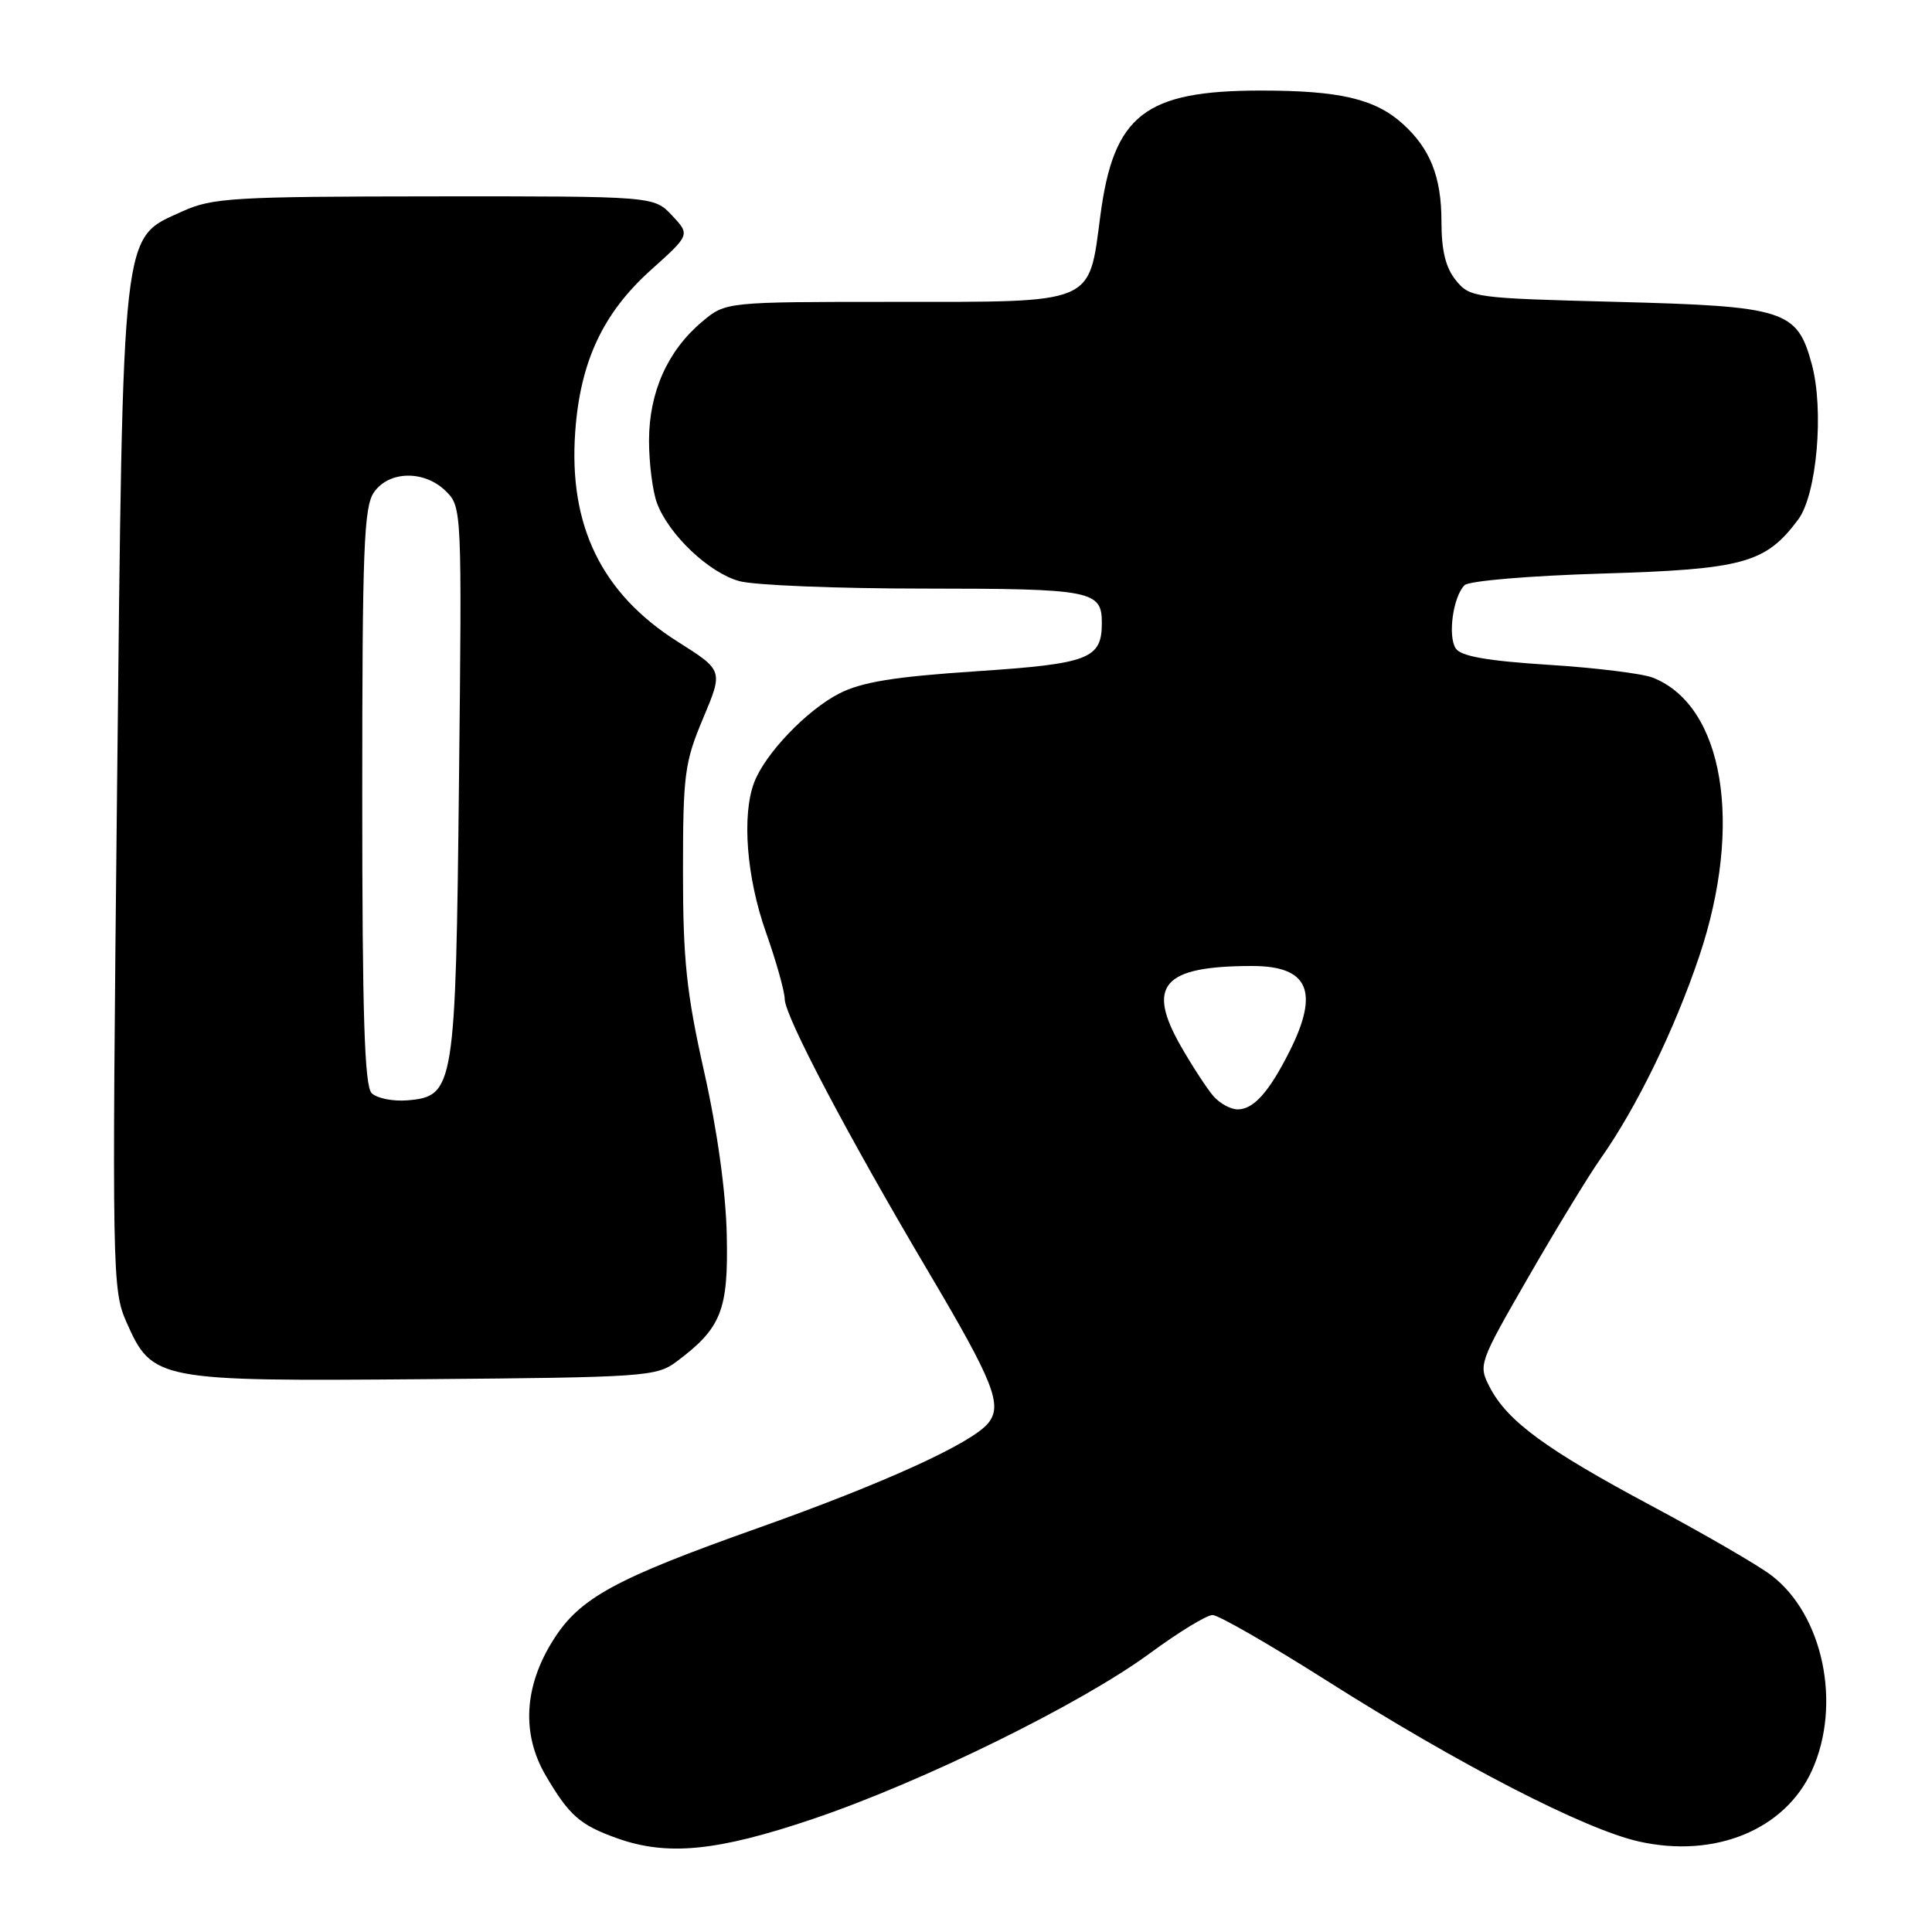 <?xml version="1.0" encoding="UTF-8" standalone="no"?>
<!DOCTYPE svg PUBLIC "-//W3C//DTD SVG 1.1//EN" "http://www.w3.org/Graphics/SVG/1.1/DTD/svg11.dtd" >
<svg xmlns="http://www.w3.org/2000/svg" xmlns:xlink="http://www.w3.org/1999/xlink" version="1.1" viewBox="0 0 256 256">
 <g >
 <path fill="currentColor"
d=" M 107.72 241.02 C 122.26 236.10 143.21 225.80 152.38 219.06 C 156.16 216.28 159.89 214.00 160.67 214.00 C 161.45 214.00 168.25 217.91 175.79 222.69 C 193.46 233.89 210.01 242.41 217.17 244.01 C 227.24 246.27 236.53 242.45 240.09 234.60 C 244.06 225.87 241.58 213.96 234.70 208.73 C 232.94 207.39 225.81 203.26 218.85 199.54 C 204.86 192.07 199.73 188.31 197.40 183.81 C 195.87 180.84 195.93 180.67 202.56 169.15 C 206.25 162.74 210.55 155.70 212.10 153.50 C 216.84 146.79 221.90 136.40 225.16 126.71 C 231.03 109.23 228.40 93.49 219.00 89.79 C 217.62 89.25 211.40 88.48 205.17 88.09 C 197.07 87.57 193.58 86.96 192.90 85.93 C 191.81 84.30 192.54 79.06 194.06 77.54 C 194.63 76.97 202.64 76.29 212.29 76.00 C 231.02 75.44 233.96 74.63 238.27 68.84 C 240.74 65.53 241.72 54.33 240.07 48.25 C 238.13 41.08 236.54 40.58 214.21 40.00 C 195.33 39.51 194.77 39.44 192.91 37.14 C 191.55 35.46 191.00 33.20 191.00 29.34 C 191.00 23.44 189.51 19.69 185.85 16.39 C 182.19 13.10 177.50 12.00 167.10 12.00 C 151.68 12.00 147.56 15.21 145.80 28.59 C 144.24 40.43 145.27 40.00 118.47 40.00 C 96.15 40.00 96.15 40.00 93.03 42.63 C 88.45 46.48 86.00 51.98 86.00 58.40 C 86.00 61.41 86.48 65.14 87.06 66.68 C 88.64 70.87 93.93 75.89 97.96 77.00 C 99.91 77.55 110.97 77.99 122.55 77.99 C 144.65 78.00 146.00 78.26 146.00 82.51 C 146.00 87.31 144.36 87.95 129.31 88.95 C 118.49 89.67 114.19 90.37 111.21 91.89 C 106.91 94.09 101.38 99.86 99.93 103.68 C 98.28 108.03 98.92 116.25 101.48 123.50 C 102.84 127.35 103.97 131.35 103.98 132.39 C 104.00 134.67 112.42 150.63 123.12 168.69 C 131.70 183.19 132.89 186.22 130.92 188.60 C 128.69 191.28 117.16 196.53 100.50 202.45 C 81.45 209.21 76.82 211.73 73.31 217.31 C 69.43 223.45 69.08 229.76 72.32 235.28 C 75.42 240.57 76.85 241.82 81.74 243.57 C 88.43 245.96 95.02 245.31 107.72 241.02 Z  M 89.62 180.44 C 95.59 175.98 96.52 173.64 96.30 163.66 C 96.18 157.95 95.05 149.79 93.30 142.00 C 90.96 131.56 90.50 127.20 90.50 115.50 C 90.50 102.59 90.71 101.01 93.17 95.17 C 95.83 88.84 95.83 88.84 89.82 85.04 C 79.72 78.66 75.33 69.67 76.22 57.22 C 76.88 47.93 79.88 41.51 86.22 35.80 C 91.45 31.11 91.45 31.11 89.05 28.55 C 86.65 26.00 86.65 26.00 57.58 26.02 C 30.92 26.04 28.14 26.21 24.21 27.99 C 16.02 31.71 16.32 29.12 15.51 104.64 C 14.83 168.90 14.87 170.91 16.76 175.20 C 20.18 182.92 20.81 183.04 56.18 182.75 C 85.40 182.51 86.99 182.40 89.62 180.44 Z  M 160.79 145.25 C 159.96 144.29 158.04 141.36 156.53 138.73 C 151.83 130.56 154.07 128.00 165.93 128.00 C 173.38 128.00 174.86 131.37 170.88 139.29 C 168.16 144.70 166.11 147.00 164.00 147.00 C 163.07 147.00 161.63 146.21 160.79 145.25 Z  M 49.25 144.85 C 48.30 143.90 48.00 134.58 48.00 105.52 C 48.00 72.68 48.21 67.14 49.56 65.22 C 51.57 62.34 56.29 62.29 59.11 65.11 C 61.19 67.19 61.21 67.67 60.82 103.36 C 60.38 144.20 60.21 145.27 53.99 145.80 C 52.07 145.96 49.93 145.53 49.25 144.85 Z "/>
</g>
</svg>